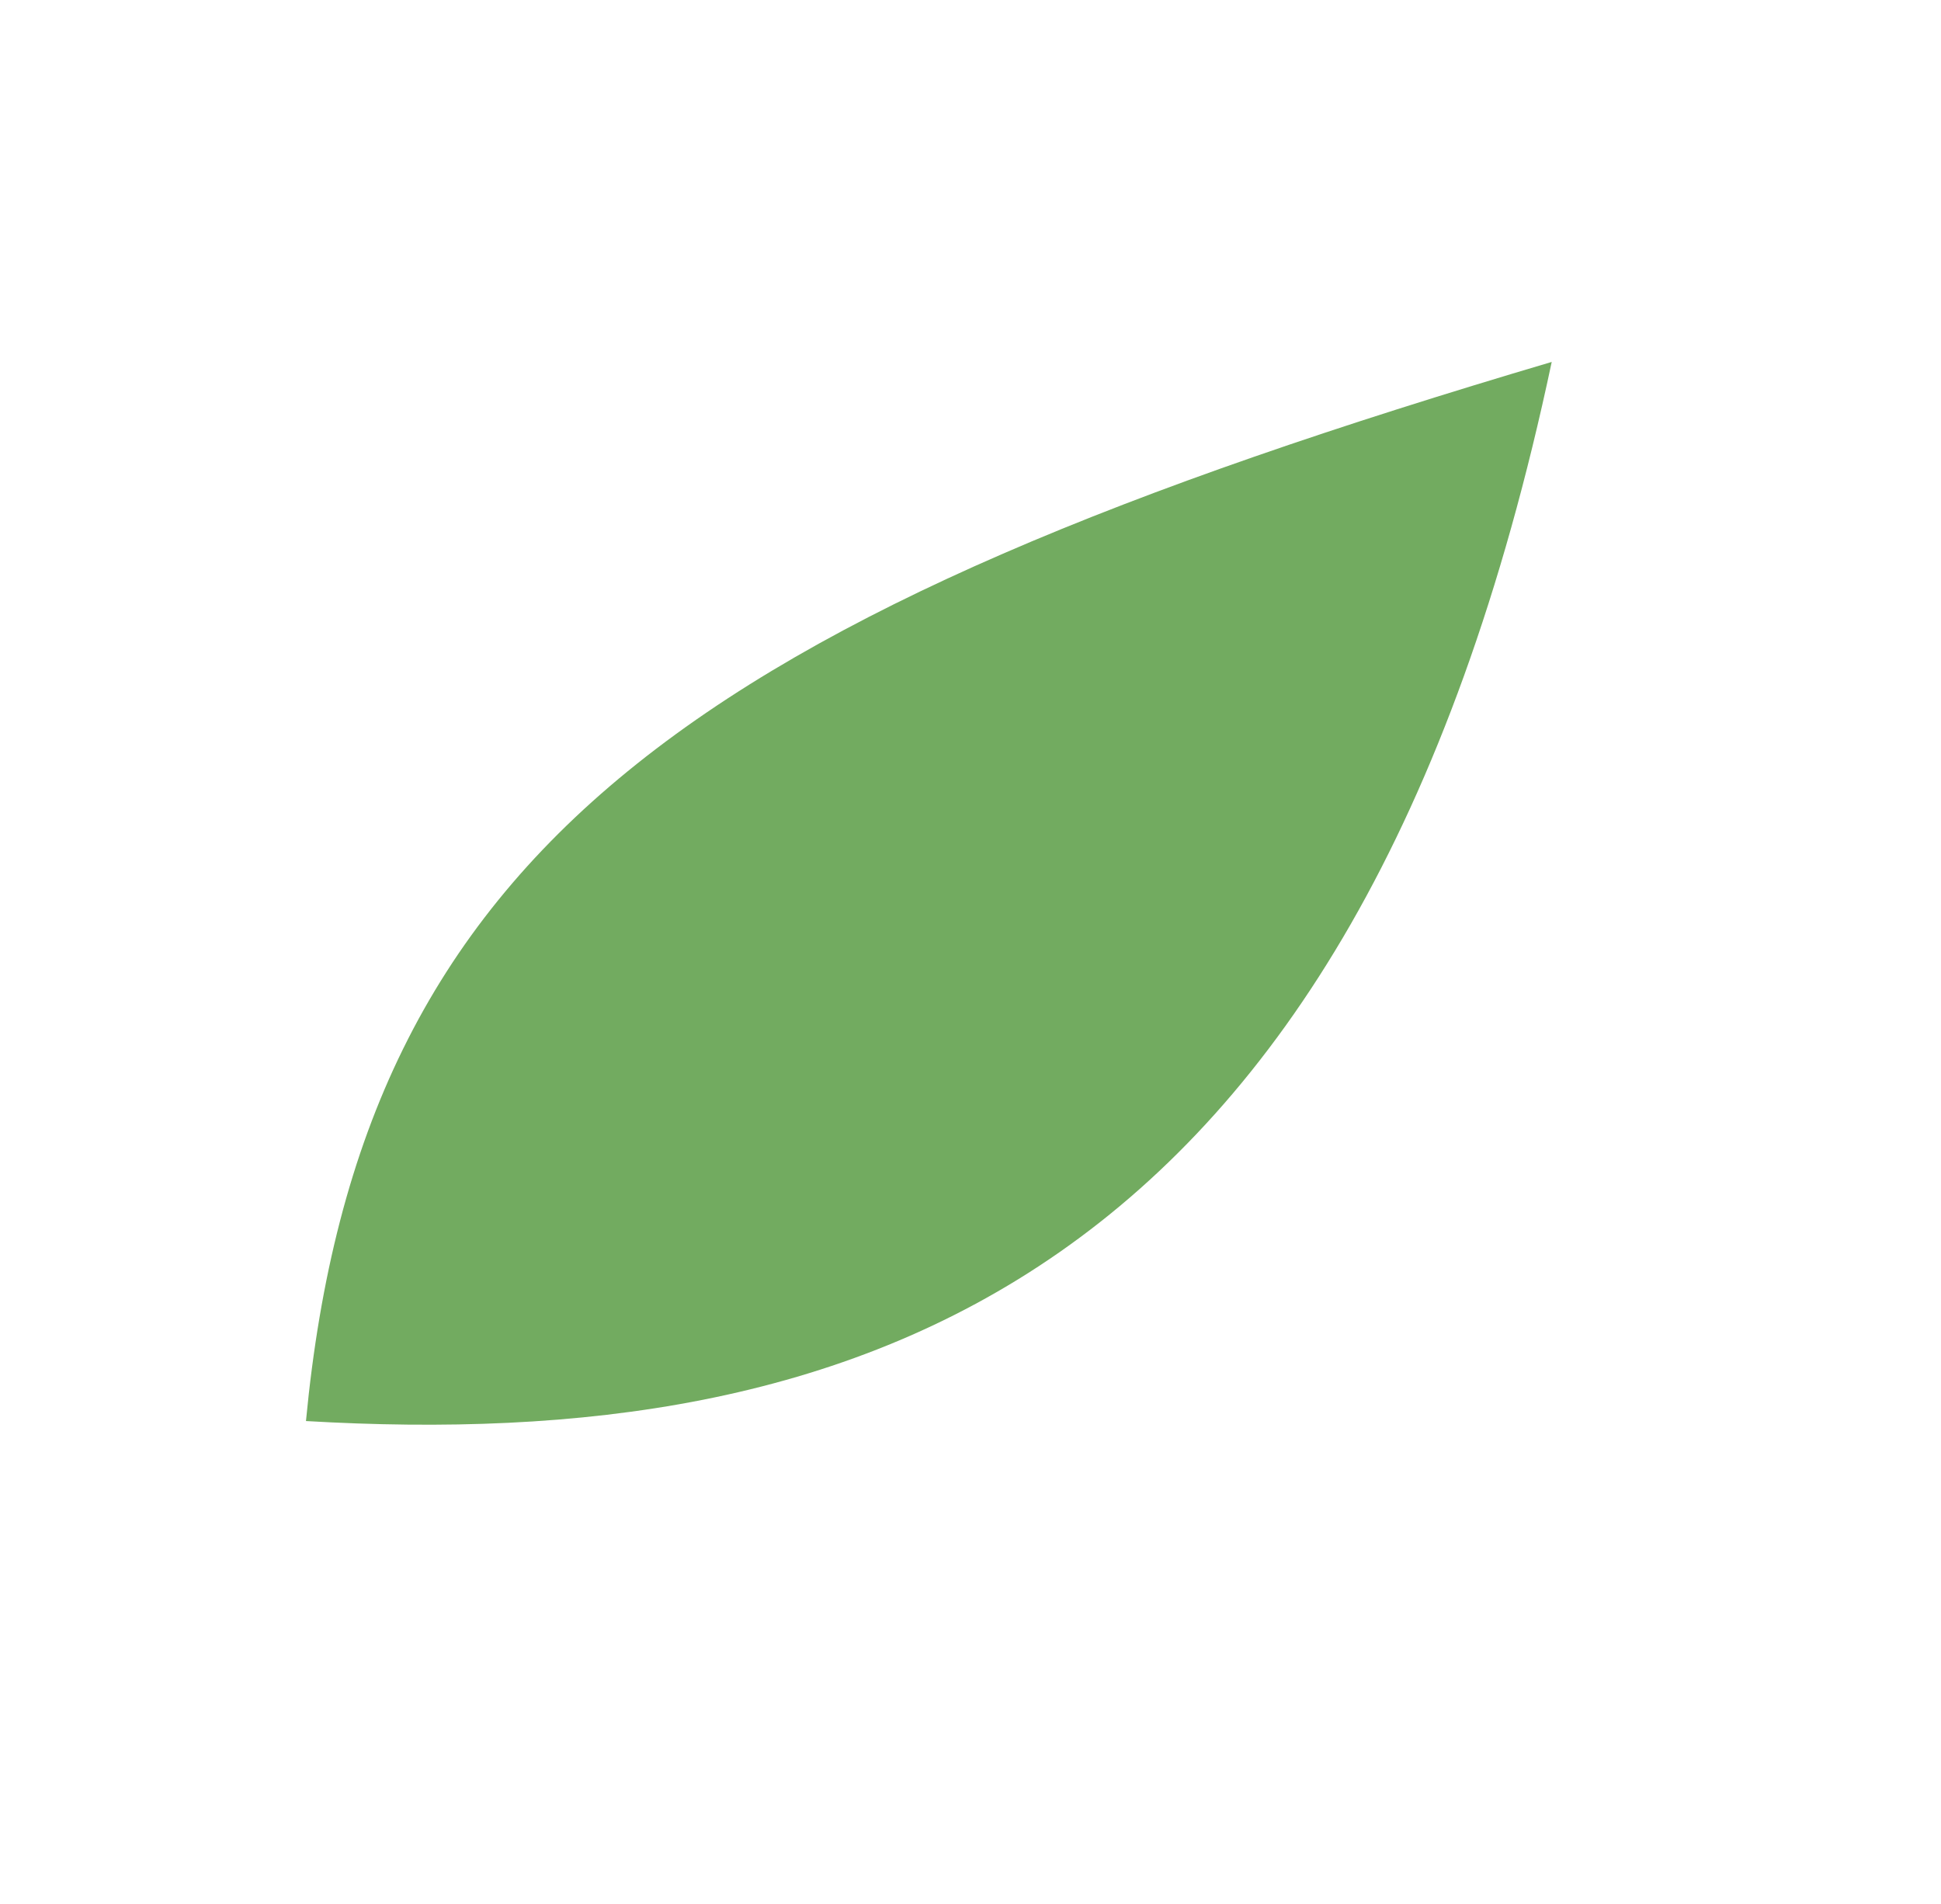 <svg width="52" height="51" viewBox="0 0 52 51" fill="none" xmlns="http://www.w3.org/2000/svg">
<path d="M41.571 9.695C36.297 34.596 22.82 38.919 8.197 38.065C9.663 22.674 18.599 16.492 41.571 9.695Z" fill="#72AB60"/>
</svg>
